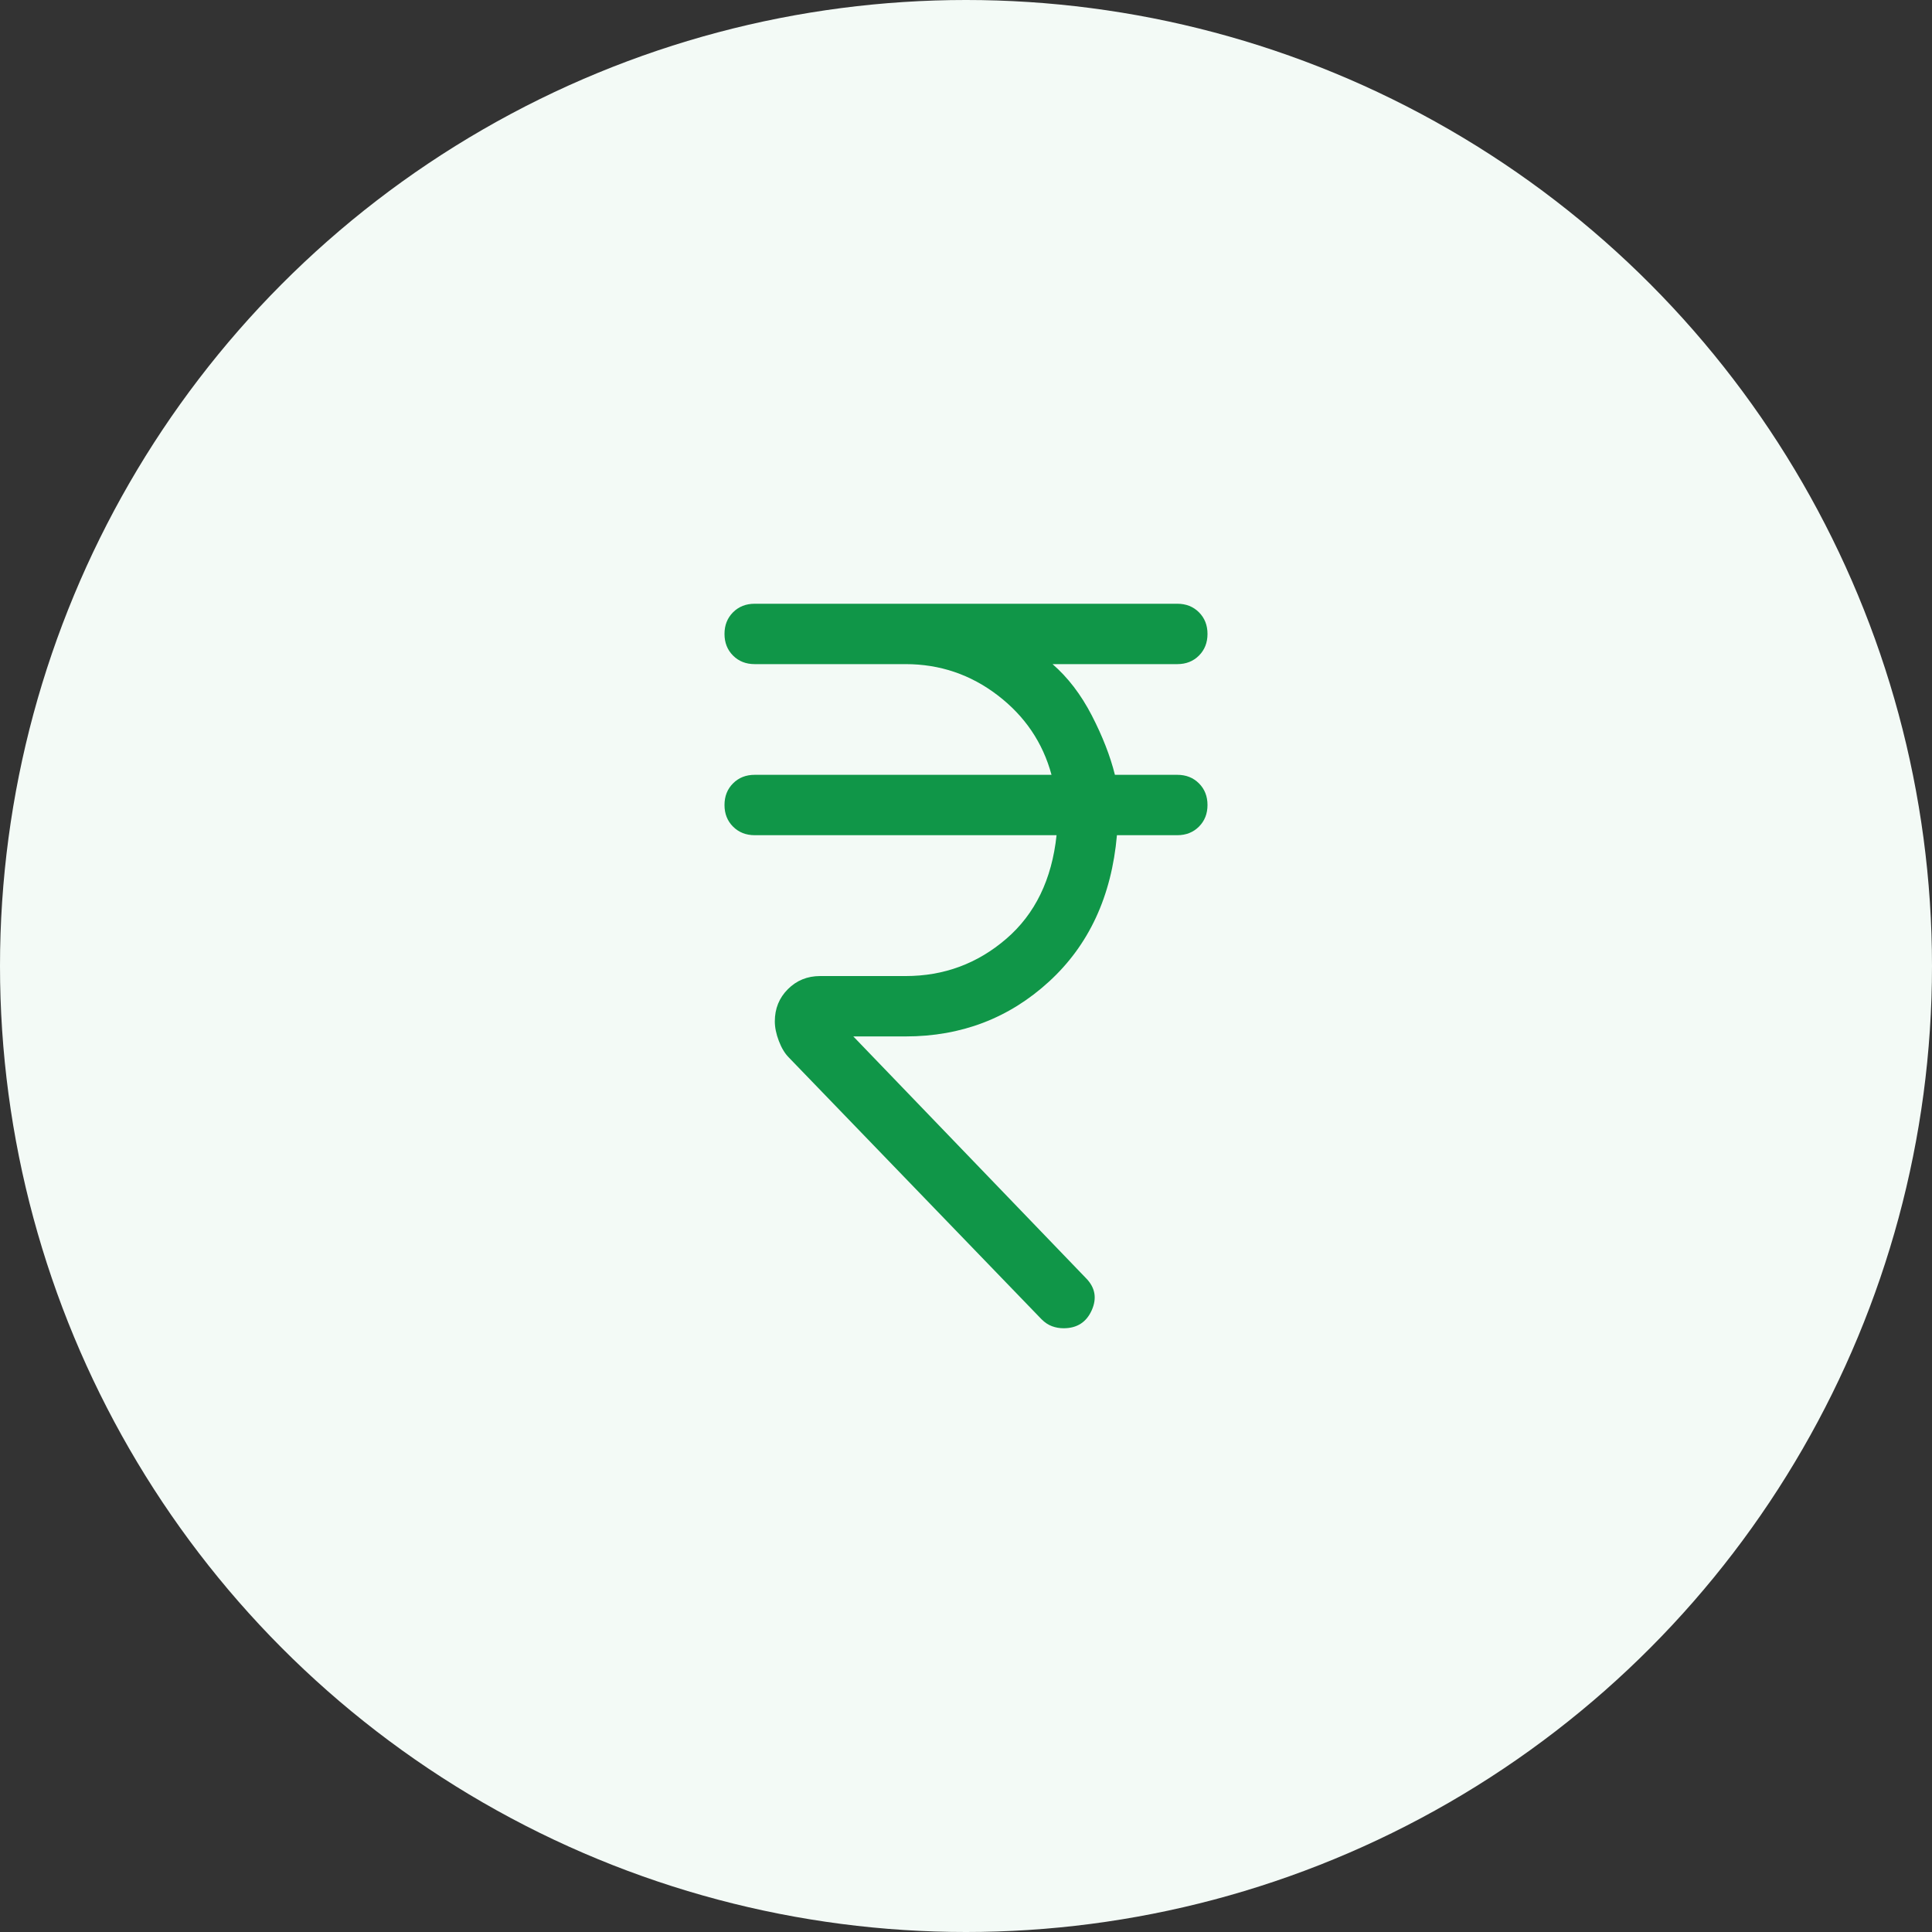 <svg width="64" height="64" viewBox="0 0 64 64" fill="none" xmlns="http://www.w3.org/2000/svg">
<rect x="0" y="0" width="64" height="64" fill="#333333" stroke="none"/>
<circle cx="32" cy="32" r="32" fill="#F3FAF6"/>
<path d="M35.233 44C35.1 44 34.972 43.978 34.85 43.933C34.728 43.889 34.611 43.811 34.5 43.7L26.133 35.033C26 34.9 25.889 34.717 25.8 34.483C25.711 34.25 25.667 34.033 25.667 33.833C25.667 33.411 25.811 33.056 26.1 32.767C26.389 32.478 26.744 32.333 27.167 32.333H30C31.267 32.333 32.378 31.922 33.333 31.1C34.289 30.278 34.844 29.133 35 27.667H25C24.711 27.667 24.472 27.572 24.283 27.383C24.094 27.194 24 26.956 24 26.667C24 26.378 24.094 26.139 24.283 25.95C24.472 25.761 24.711 25.667 25 25.667H34.833C34.544 24.6 33.95 23.722 33.05 23.033C32.15 22.344 31.133 22 30 22H25C24.711 22 24.472 21.906 24.283 21.717C24.094 21.528 24 21.289 24 21C24 20.711 24.094 20.472 24.283 20.283C24.472 20.094 24.711 20 25 20H39C39.289 20 39.528 20.094 39.717 20.283C39.906 20.472 40 20.711 40 21C40 21.289 39.906 21.528 39.717 21.717C39.528 21.906 39.289 22 39 22H34.867C35.378 22.444 35.811 23.011 36.167 23.7C36.522 24.389 36.778 25.044 36.933 25.667H39C39.289 25.667 39.528 25.761 39.717 25.95C39.906 26.139 40 26.378 40 26.667C40 26.956 39.906 27.194 39.717 27.383C39.528 27.572 39.289 27.667 39 27.667H37C36.822 29.689 36.072 31.306 34.75 32.517C33.428 33.728 31.844 34.333 30 34.333H28.267L35.967 42.333C36.278 42.644 36.344 43 36.167 43.4C35.989 43.8 35.678 44 35.233 44Z" fill="#109648"/>
</svg>
